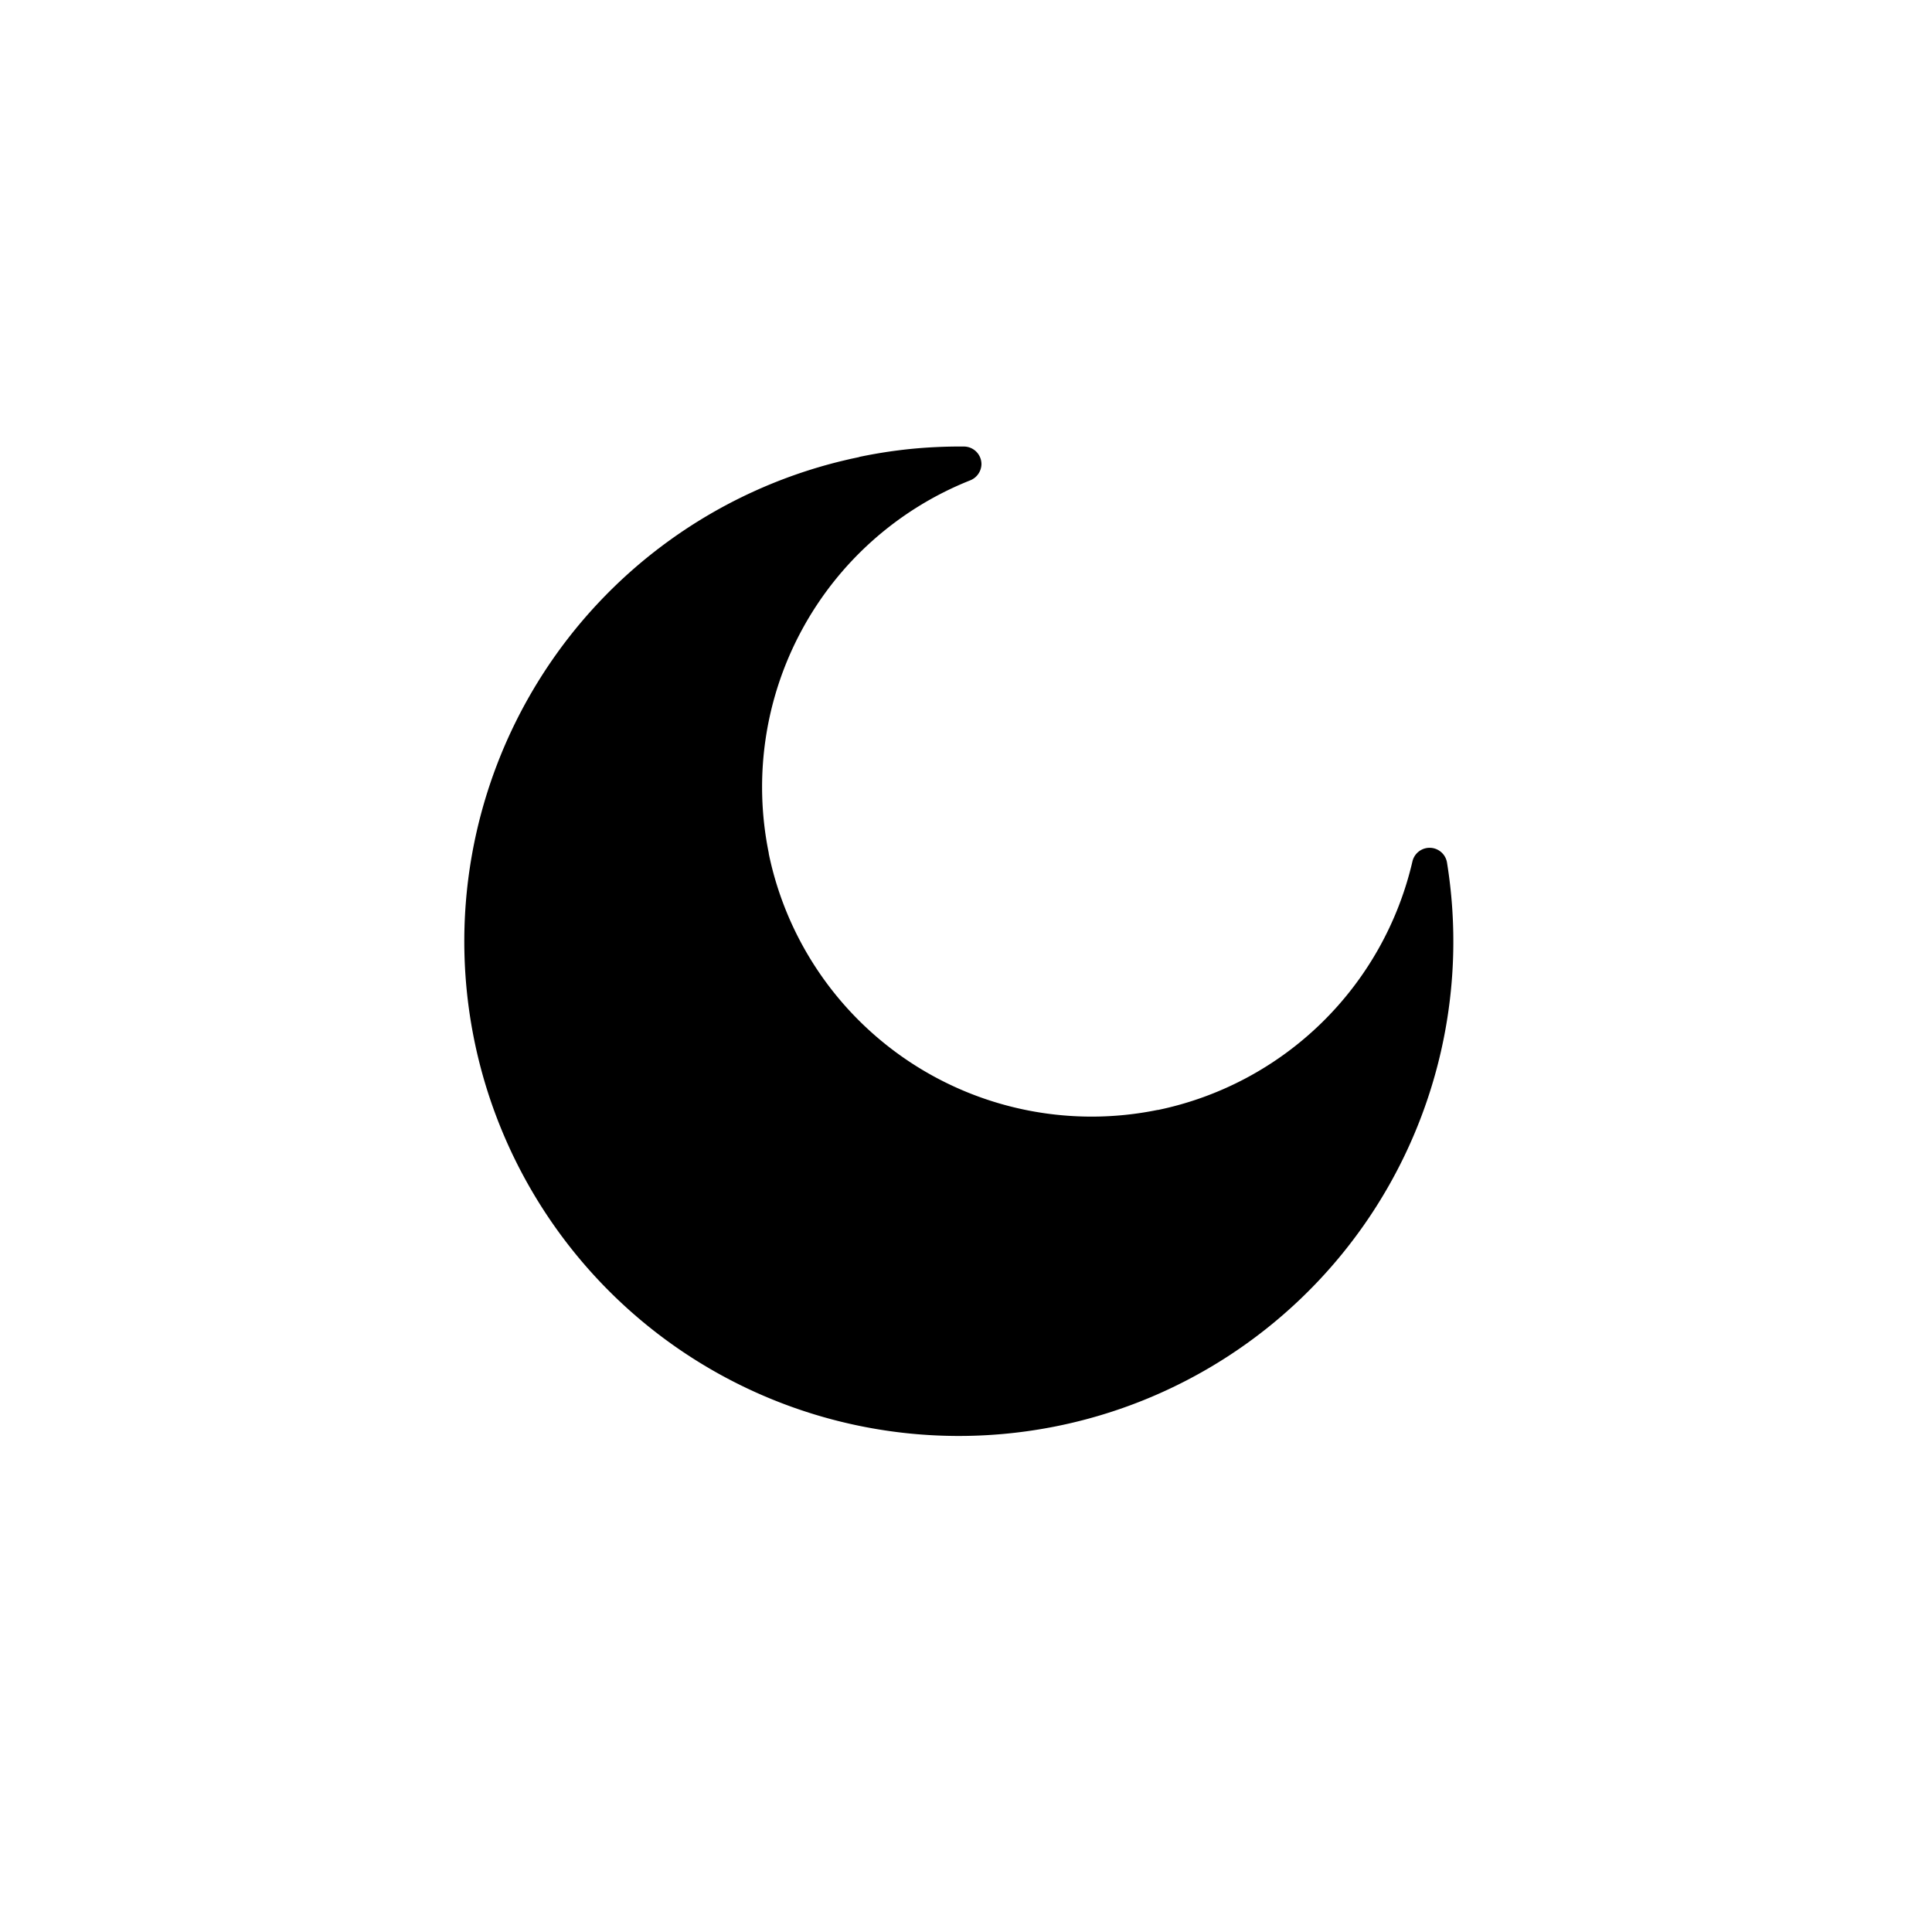 <svg id="dark_mode" data-name="dark mode" class="dark-mode" viewBox="0 0 240 240"><path class="cls-1" d="M106.74,56.76a61.53,61.53,0,0,1,6.48-1,62.63,62.63,0,0,1,6.53-.29,2.19,2.19,0,0,1,2.17,2.21,2.21,2.21,0,0,1-1.42,2,41,41,0,0,0-25,46.3v.07a40.95,40.95,0,0,0,48.3,31.83h.07A41,41,0,0,0,175.46,107a2.19,2.19,0,0,1,4.29.14,61.43,61.43,0,1,1-75.16-49.88l1.06-.25h0l1.08-.23Z"/></svg>